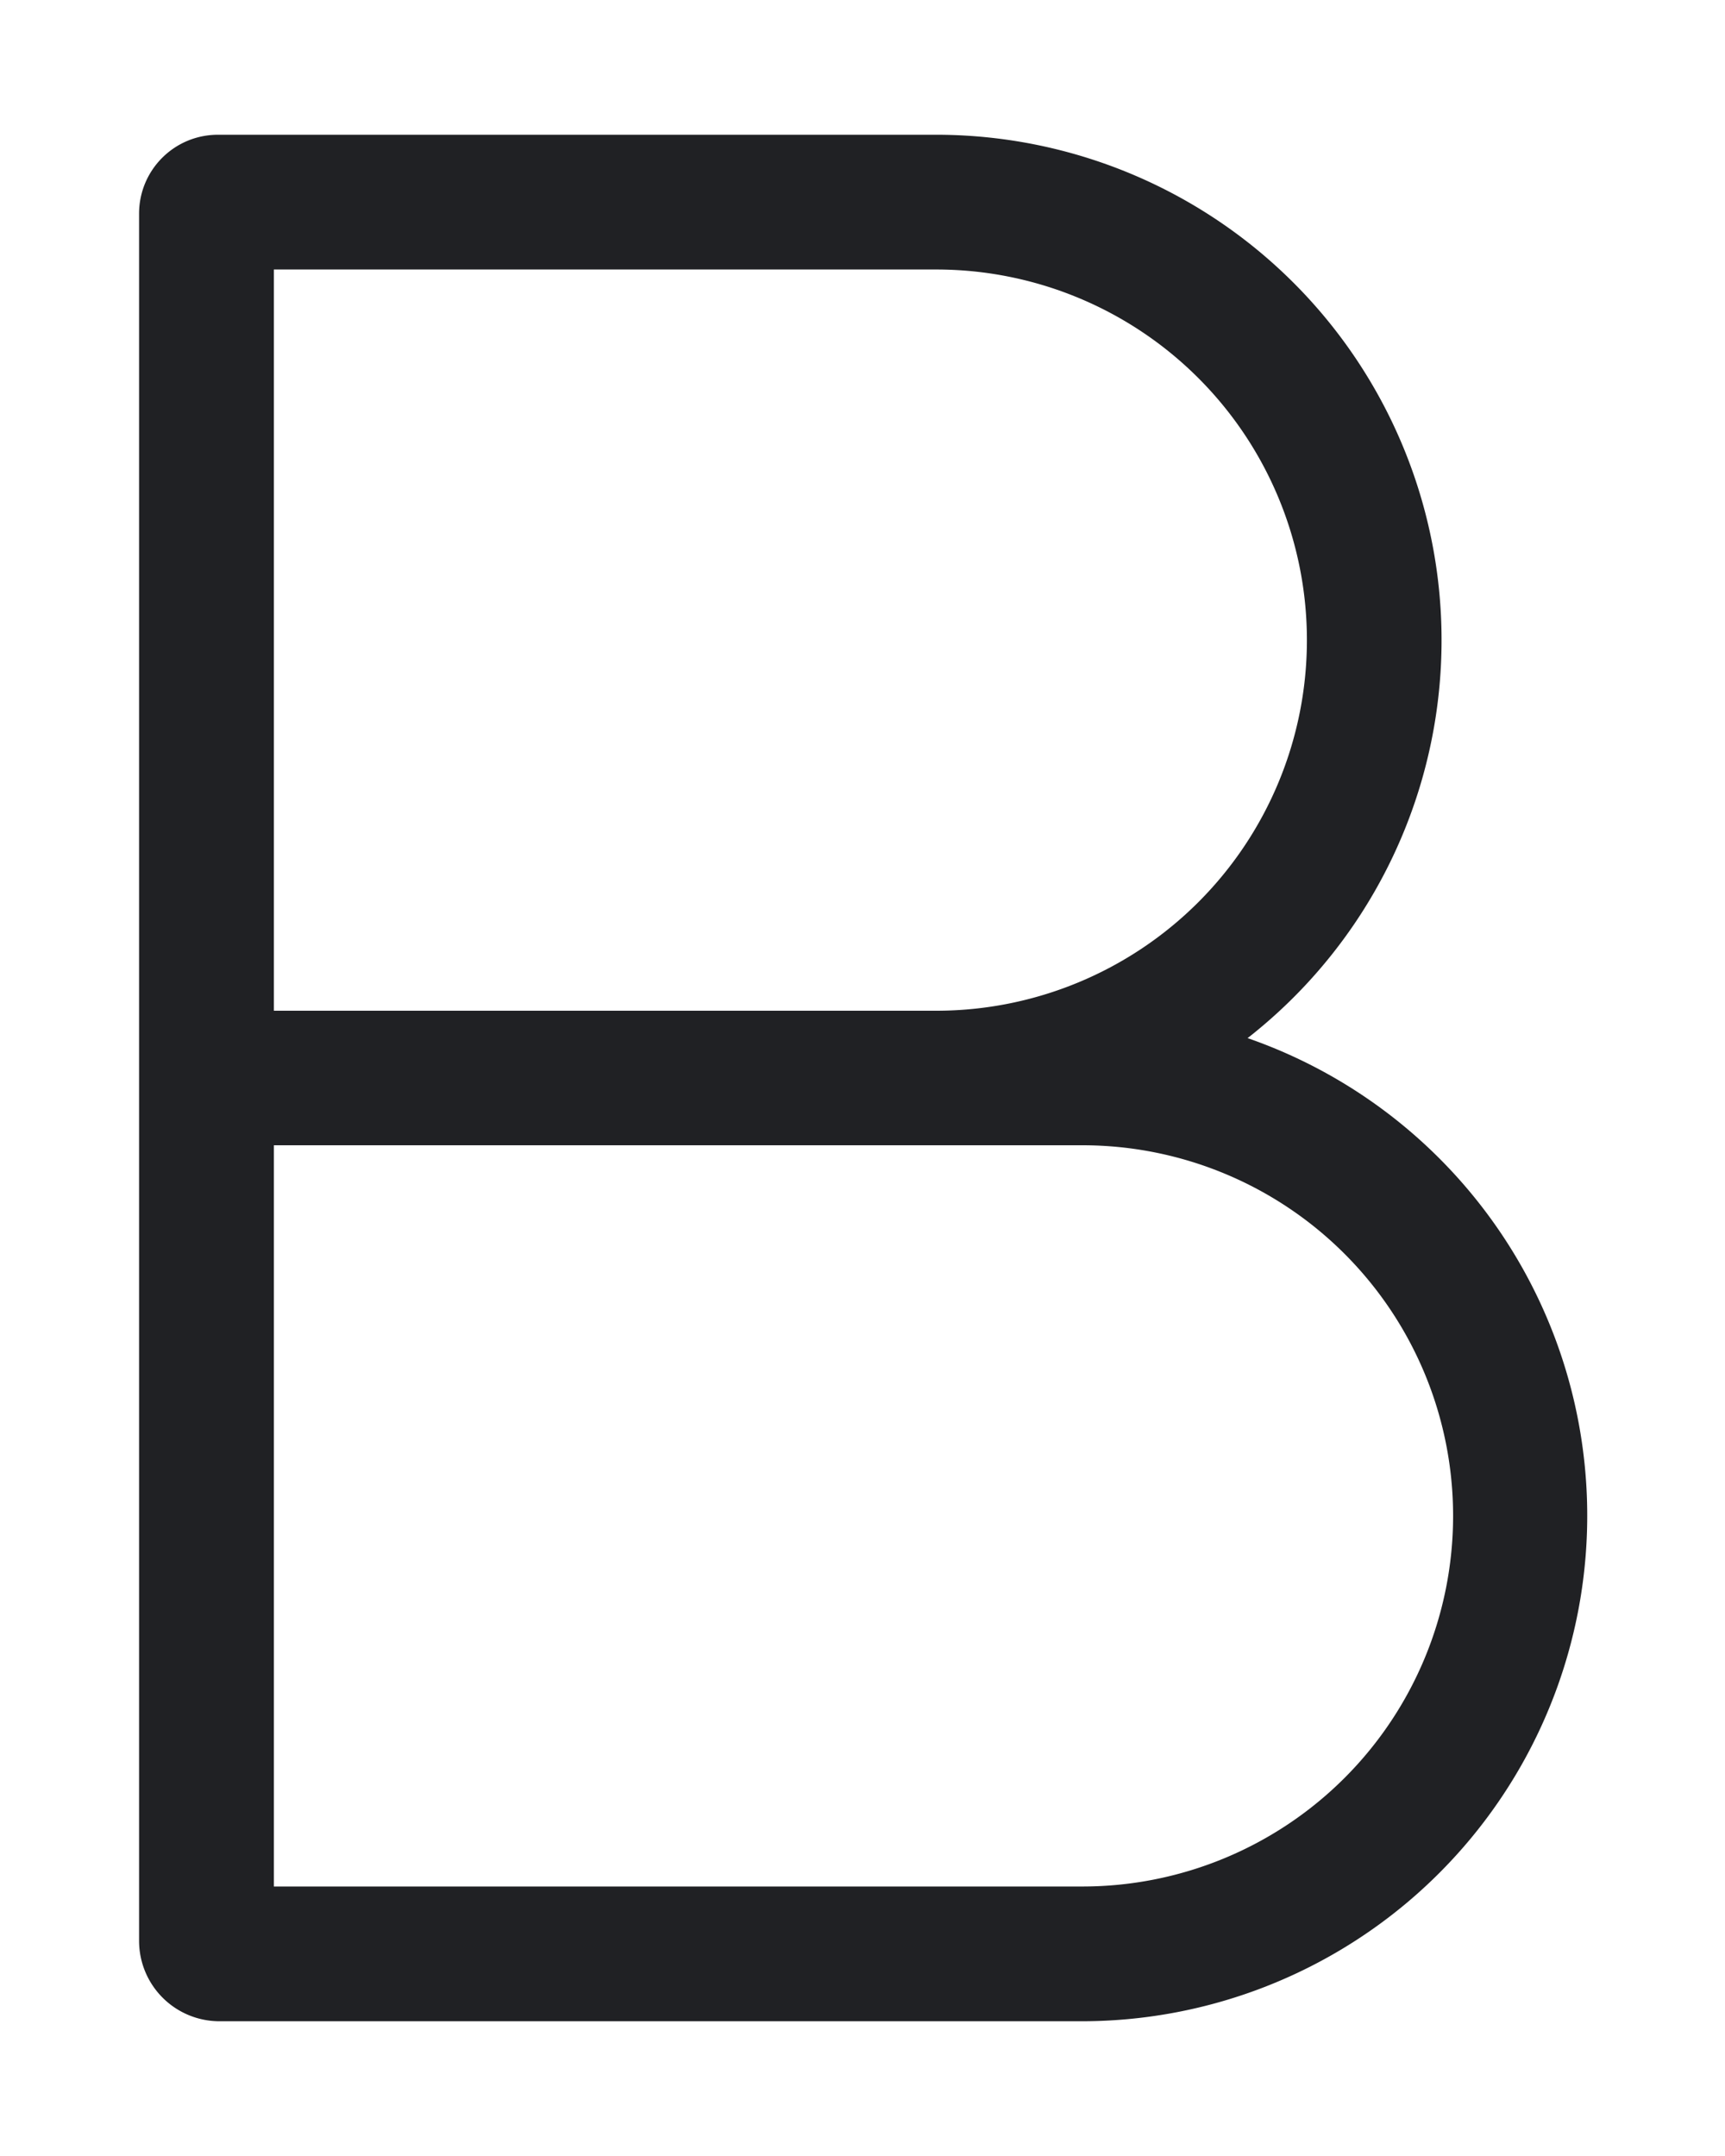 <svg width="8" height="10" fill="none" xmlns="http://www.w3.org/2000/svg"><path fill-rule="evenodd" clip-rule="evenodd" d="M.645.991c0-.202.163-.366.366-.366h3.331a2.344 2.344 0 0 1 1.444 4.19 2.345 2.345 0 0 1-.766 4.56H1.017a.373.373 0 0 1-.372-.373V.992Zm.625 4.322V8.75h3.75a1.719 1.719 0 1 0 0-3.438H1.27Zm0-.625h3.072a1.719 1.719 0 1 0 0-3.438H1.27v3.438Z" fill="#202124"/></svg>